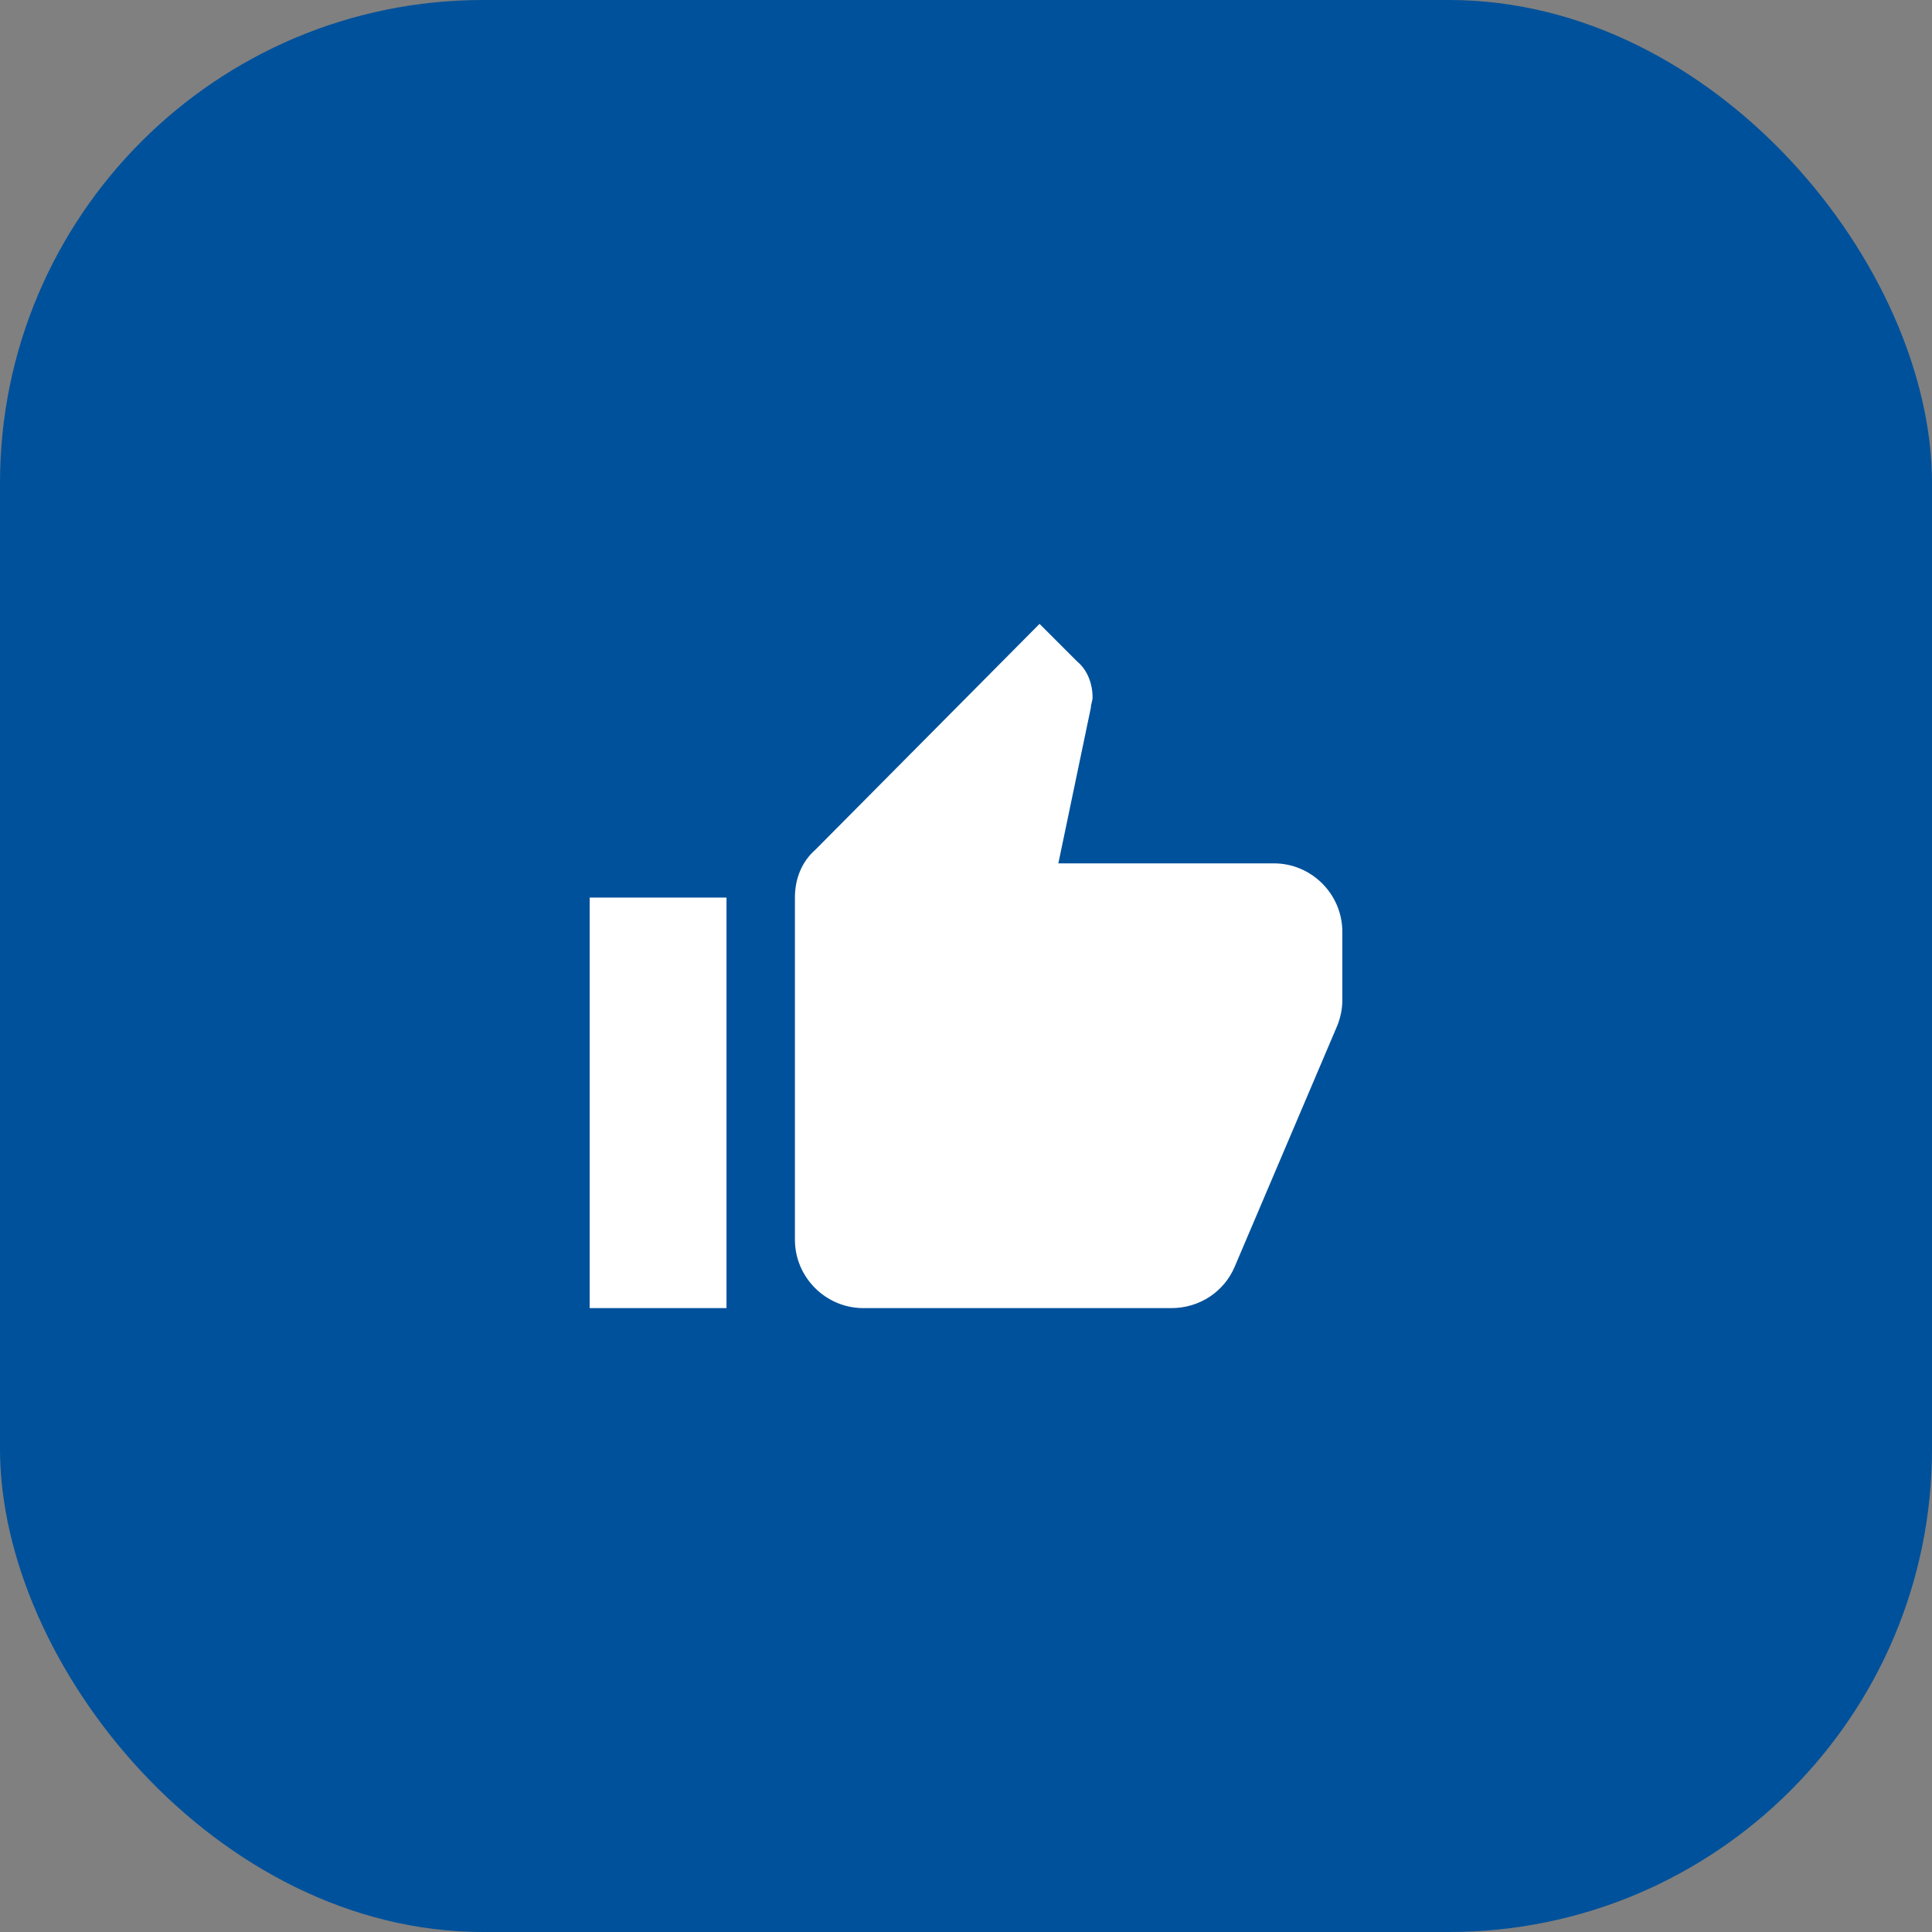 <svg width="80" height="80" viewBox="0 0 80 80" fill="none" xmlns="http://www.w3.org/2000/svg">
<rect x="0" y="0" width="80" height="80" fill="#808080" stroke="none"/>
<rect width="80" height="80" rx="20" fill="#00519B"/>
<path d="M24.416 54.166H30.083V37.166H24.416V54.166ZM55.583 38.583C55.583 37.025 54.308 35.75 52.749 35.75H43.824L45.17 29.304C45.17 29.162 45.241 29.02 45.241 28.879C45.241 28.312 45.029 27.745 44.603 27.391L43.045 25.833L33.766 35.183C33.199 35.679 32.916 36.387 32.916 37.166V51.333C32.916 52.891 34.191 54.166 35.749 54.166H48.499C49.703 54.166 50.695 53.458 51.12 52.466L55.37 42.479C55.512 42.125 55.583 41.77 55.583 41.416V38.725V38.583Z" fill="white"/>
</svg>
